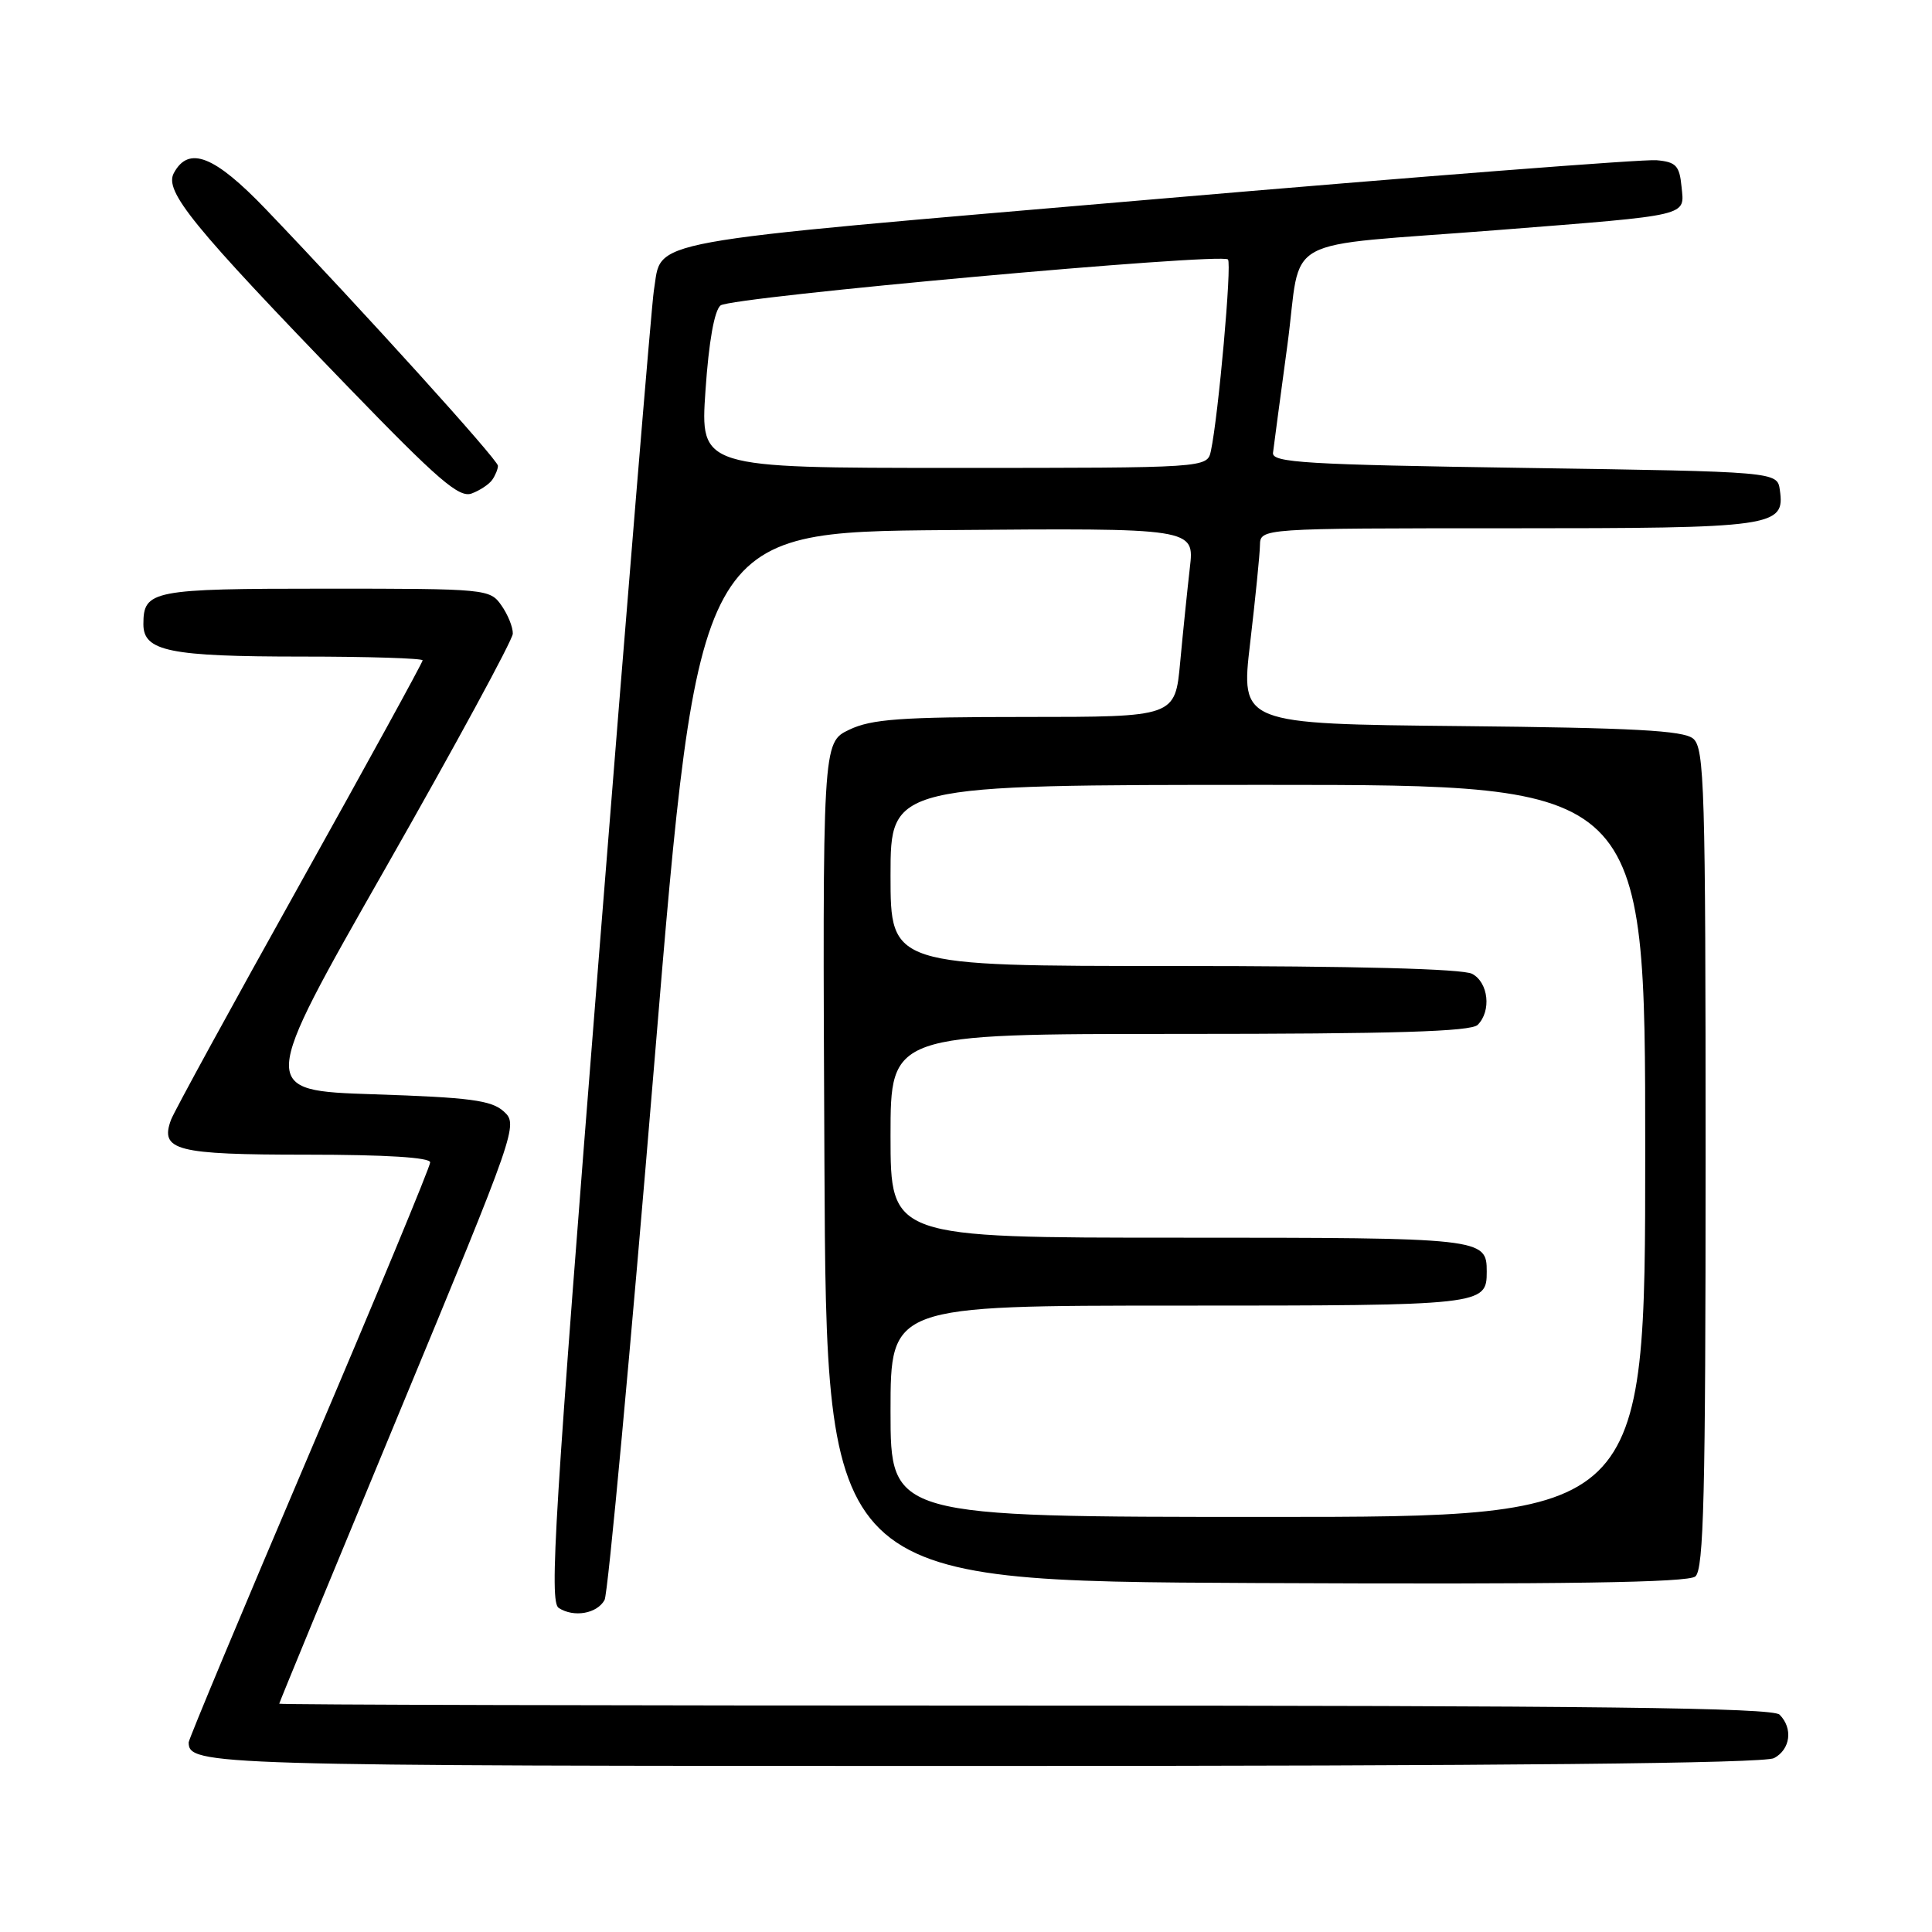 <?xml version="1.0" encoding="UTF-8" standalone="no"?>
<!DOCTYPE svg PUBLIC "-//W3C//DTD SVG 1.1//EN" "http://www.w3.org/Graphics/SVG/1.1/DTD/svg11.dtd" >
<svg xmlns="http://www.w3.org/2000/svg" xmlns:xlink="http://www.w3.org/1999/xlink" version="1.1" viewBox="0 0 256 256">
 <g >
 <path fill="currentColor"
d=" M 235.07 232.96 C 237.25 231.80 237.60 229.00 235.80 227.20 C 234.88 226.28 211.31 226.00 135.80 226.00 C 81.46 226.00 37.00 225.89 37.00 225.75 C 37.00 225.61 44.14 208.30 52.86 187.28 C 68.47 149.64 68.68 149.02 66.76 147.28 C 65.12 145.79 62.29 145.42 49.55 145.00 C 34.29 144.50 34.29 144.50 51.10 115.00 C 60.34 98.78 67.92 84.81 67.95 83.97 C 67.98 83.13 67.30 81.44 66.44 80.22 C 64.92 78.04 64.48 78.00 43.14 78.00 C 20.11 78.00 19.00 78.22 19.00 82.72 C 19.00 86.30 22.47 87.00 40.07 87.00 C 48.83 87.00 56.00 87.23 56.00 87.50 C 56.00 87.78 48.65 101.17 39.68 117.25 C 30.70 133.34 23.04 147.34 22.66 148.38 C 21.16 152.45 23.31 153.00 40.62 153.00 C 51.13 153.00 57.00 153.37 57.00 154.02 C 57.00 154.59 49.80 171.94 41.00 192.59 C 32.20 213.24 25.00 230.47 25.00 230.87 C 25.00 233.92 27.62 234.00 130.27 234.00 C 199.26 234.00 233.77 233.66 235.07 232.96 Z  M 80.11 212.00 C 80.56 211.18 83.54 179.00 86.73 140.50 C 92.54 70.50 92.54 70.50 125.41 70.24 C 158.28 69.97 158.28 69.97 157.66 75.24 C 157.33 78.13 156.75 83.76 156.38 87.75 C 155.71 95.00 155.71 95.00 135.89 95.00 C 119.35 95.00 115.48 95.28 112.53 96.69 C 108.98 98.38 108.98 98.38 109.24 153.94 C 109.50 209.50 109.50 209.50 166.39 209.76 C 207.57 209.95 223.65 209.70 224.64 208.89 C 225.76 207.96 226.00 198.07 226.00 153.50 C 226.00 104.28 225.85 99.12 224.35 97.87 C 223.05 96.79 216.45 96.44 193.54 96.21 C 164.39 95.92 164.39 95.92 165.65 85.21 C 166.34 79.32 166.93 73.49 166.95 72.25 C 167.00 70.00 167.00 70.00 199.81 70.00 C 235.18 70.00 236.53 69.81 235.84 64.94 C 235.50 62.50 235.50 62.50 202.00 62.00 C 173.00 61.57 168.52 61.30 168.68 60.00 C 168.78 59.17 169.63 52.77 170.58 45.77 C 172.60 30.80 168.93 32.81 198.50 30.48 C 224.25 28.45 223.20 28.70 222.81 24.72 C 222.54 21.95 222.08 21.46 219.50 21.23 C 217.85 21.07 188.01 23.39 153.18 26.38 C 83.69 32.34 87.80 31.59 86.64 38.50 C 86.36 40.15 83.08 79.89 79.35 126.81 C 73.46 200.94 72.76 212.24 74.03 213.06 C 76.04 214.36 79.12 213.82 80.11 212.00 Z  M 65.23 63.57 C 65.64 62.98 65.98 62.15 65.98 61.72 C 66.00 60.95 48.08 41.15 35.25 27.75 C 28.41 20.61 25.00 19.27 23.03 22.94 C 21.75 25.34 25.46 29.90 46.17 51.32 C 58.07 63.62 60.84 66.01 62.50 65.39 C 63.60 64.98 64.83 64.16 65.23 63.57 Z  M 118.00 187.00 C 118.00 173.00 118.00 173.00 156.30 173.00 C 196.59 173.00 197.00 172.95 197.00 168.50 C 197.00 164.05 196.59 164.00 156.30 164.00 C 118.00 164.00 118.00 164.00 118.00 150.50 C 118.00 137.00 118.00 137.00 156.30 137.00 C 184.76 137.00 194.91 136.69 195.80 135.80 C 197.64 133.96 197.23 130.19 195.07 129.04 C 193.83 128.37 179.55 128.00 155.57 128.00 C 118.00 128.00 118.00 128.00 118.00 116.00 C 118.00 104.00 118.00 104.00 168.00 104.00 C 218.00 104.00 218.00 104.00 218.00 152.50 C 218.00 201.00 218.00 201.00 168.00 201.00 C 118.00 201.00 118.00 201.00 118.00 187.00 Z  M 93.48 51.75 C 93.92 45.26 94.66 41.12 95.48 40.47 C 96.90 39.35 161.81 33.47 162.71 34.38 C 163.25 34.91 161.44 55.13 160.45 59.75 C 159.96 62.00 159.96 62.00 126.37 62.00 C 92.78 62.00 92.78 62.00 93.48 51.75 Z "/>
</g>
</svg>